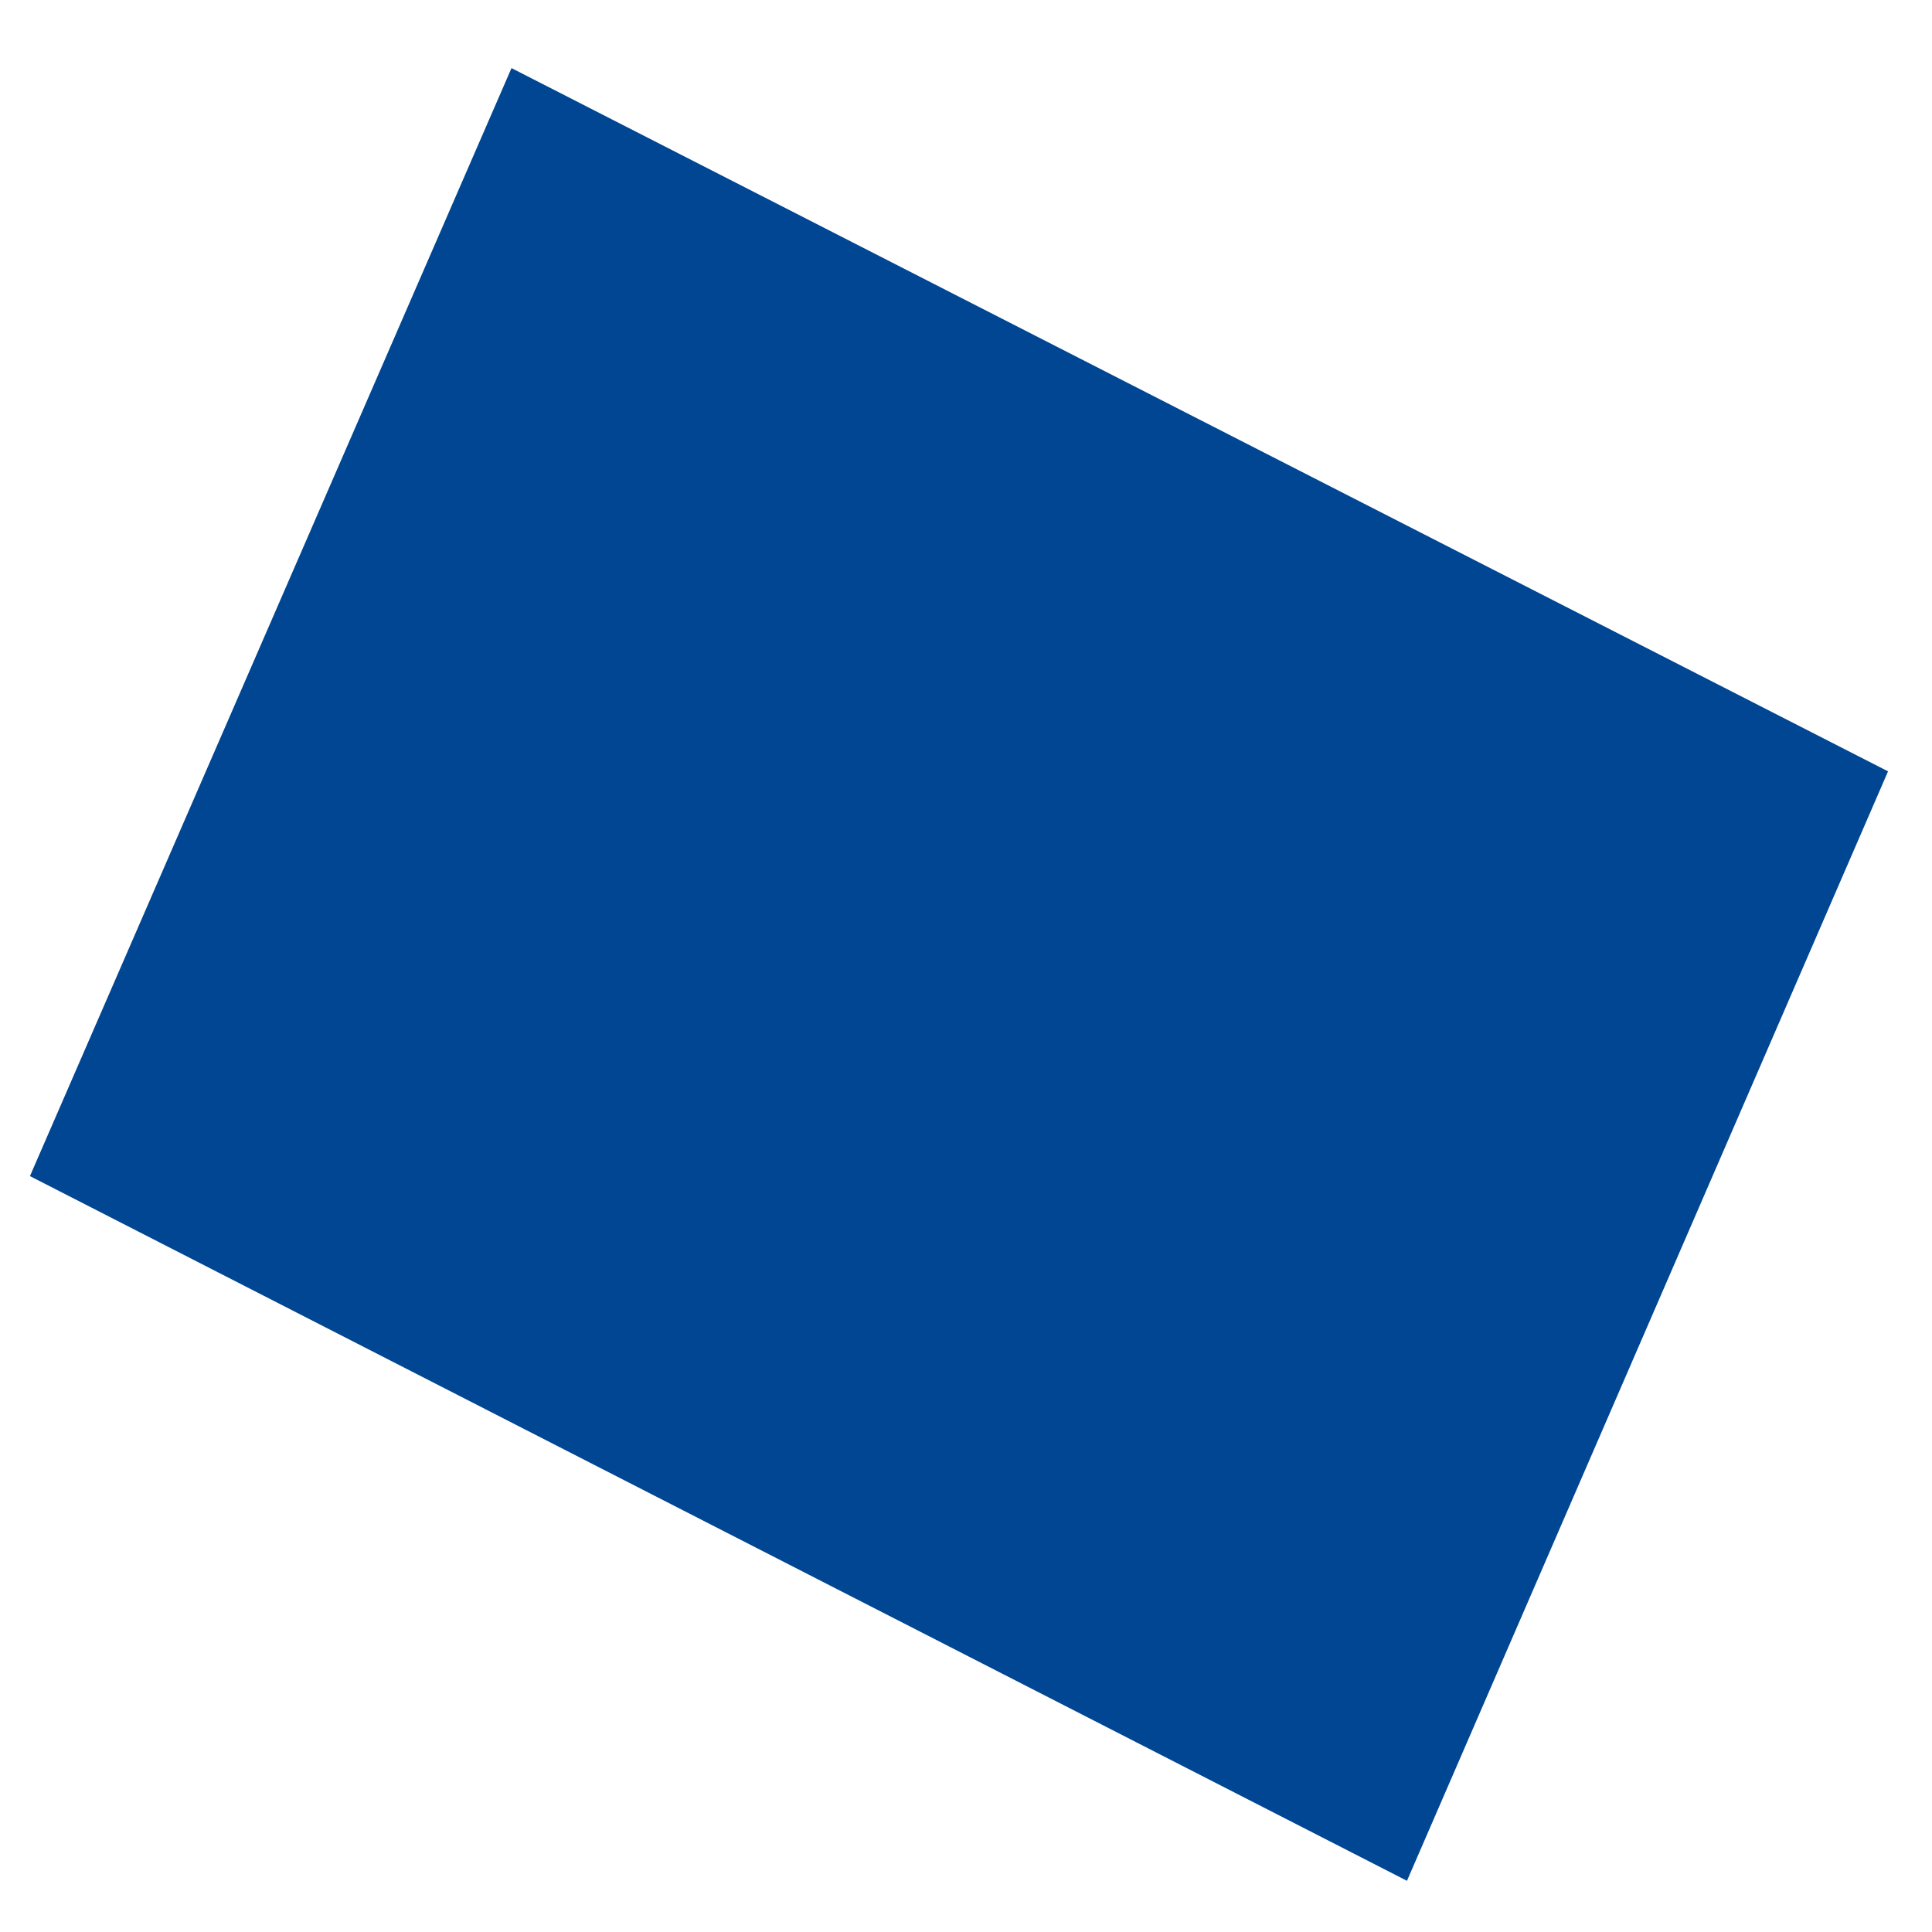 ﻿<?xml version="1.0" encoding="utf-8"?>
<svg version="1.1" xmlns:xlink="http://www.w3.org/1999/xlink" width="4px" height="4px" xmlns="http://www.w3.org/2000/svg">
  <g transform="matrix(1 0 0 1 -117 -45 )">
    <path d="M 3.909 1.597  L 2.913 3.894  L 0.062 2.435  L 1.059 0.141  L 3.909 1.597  Z " fill-rule="nonzero" fill="#004692" stroke="none" transform="matrix(1 0 0 1 117 45 )" />
  </g>
</svg>